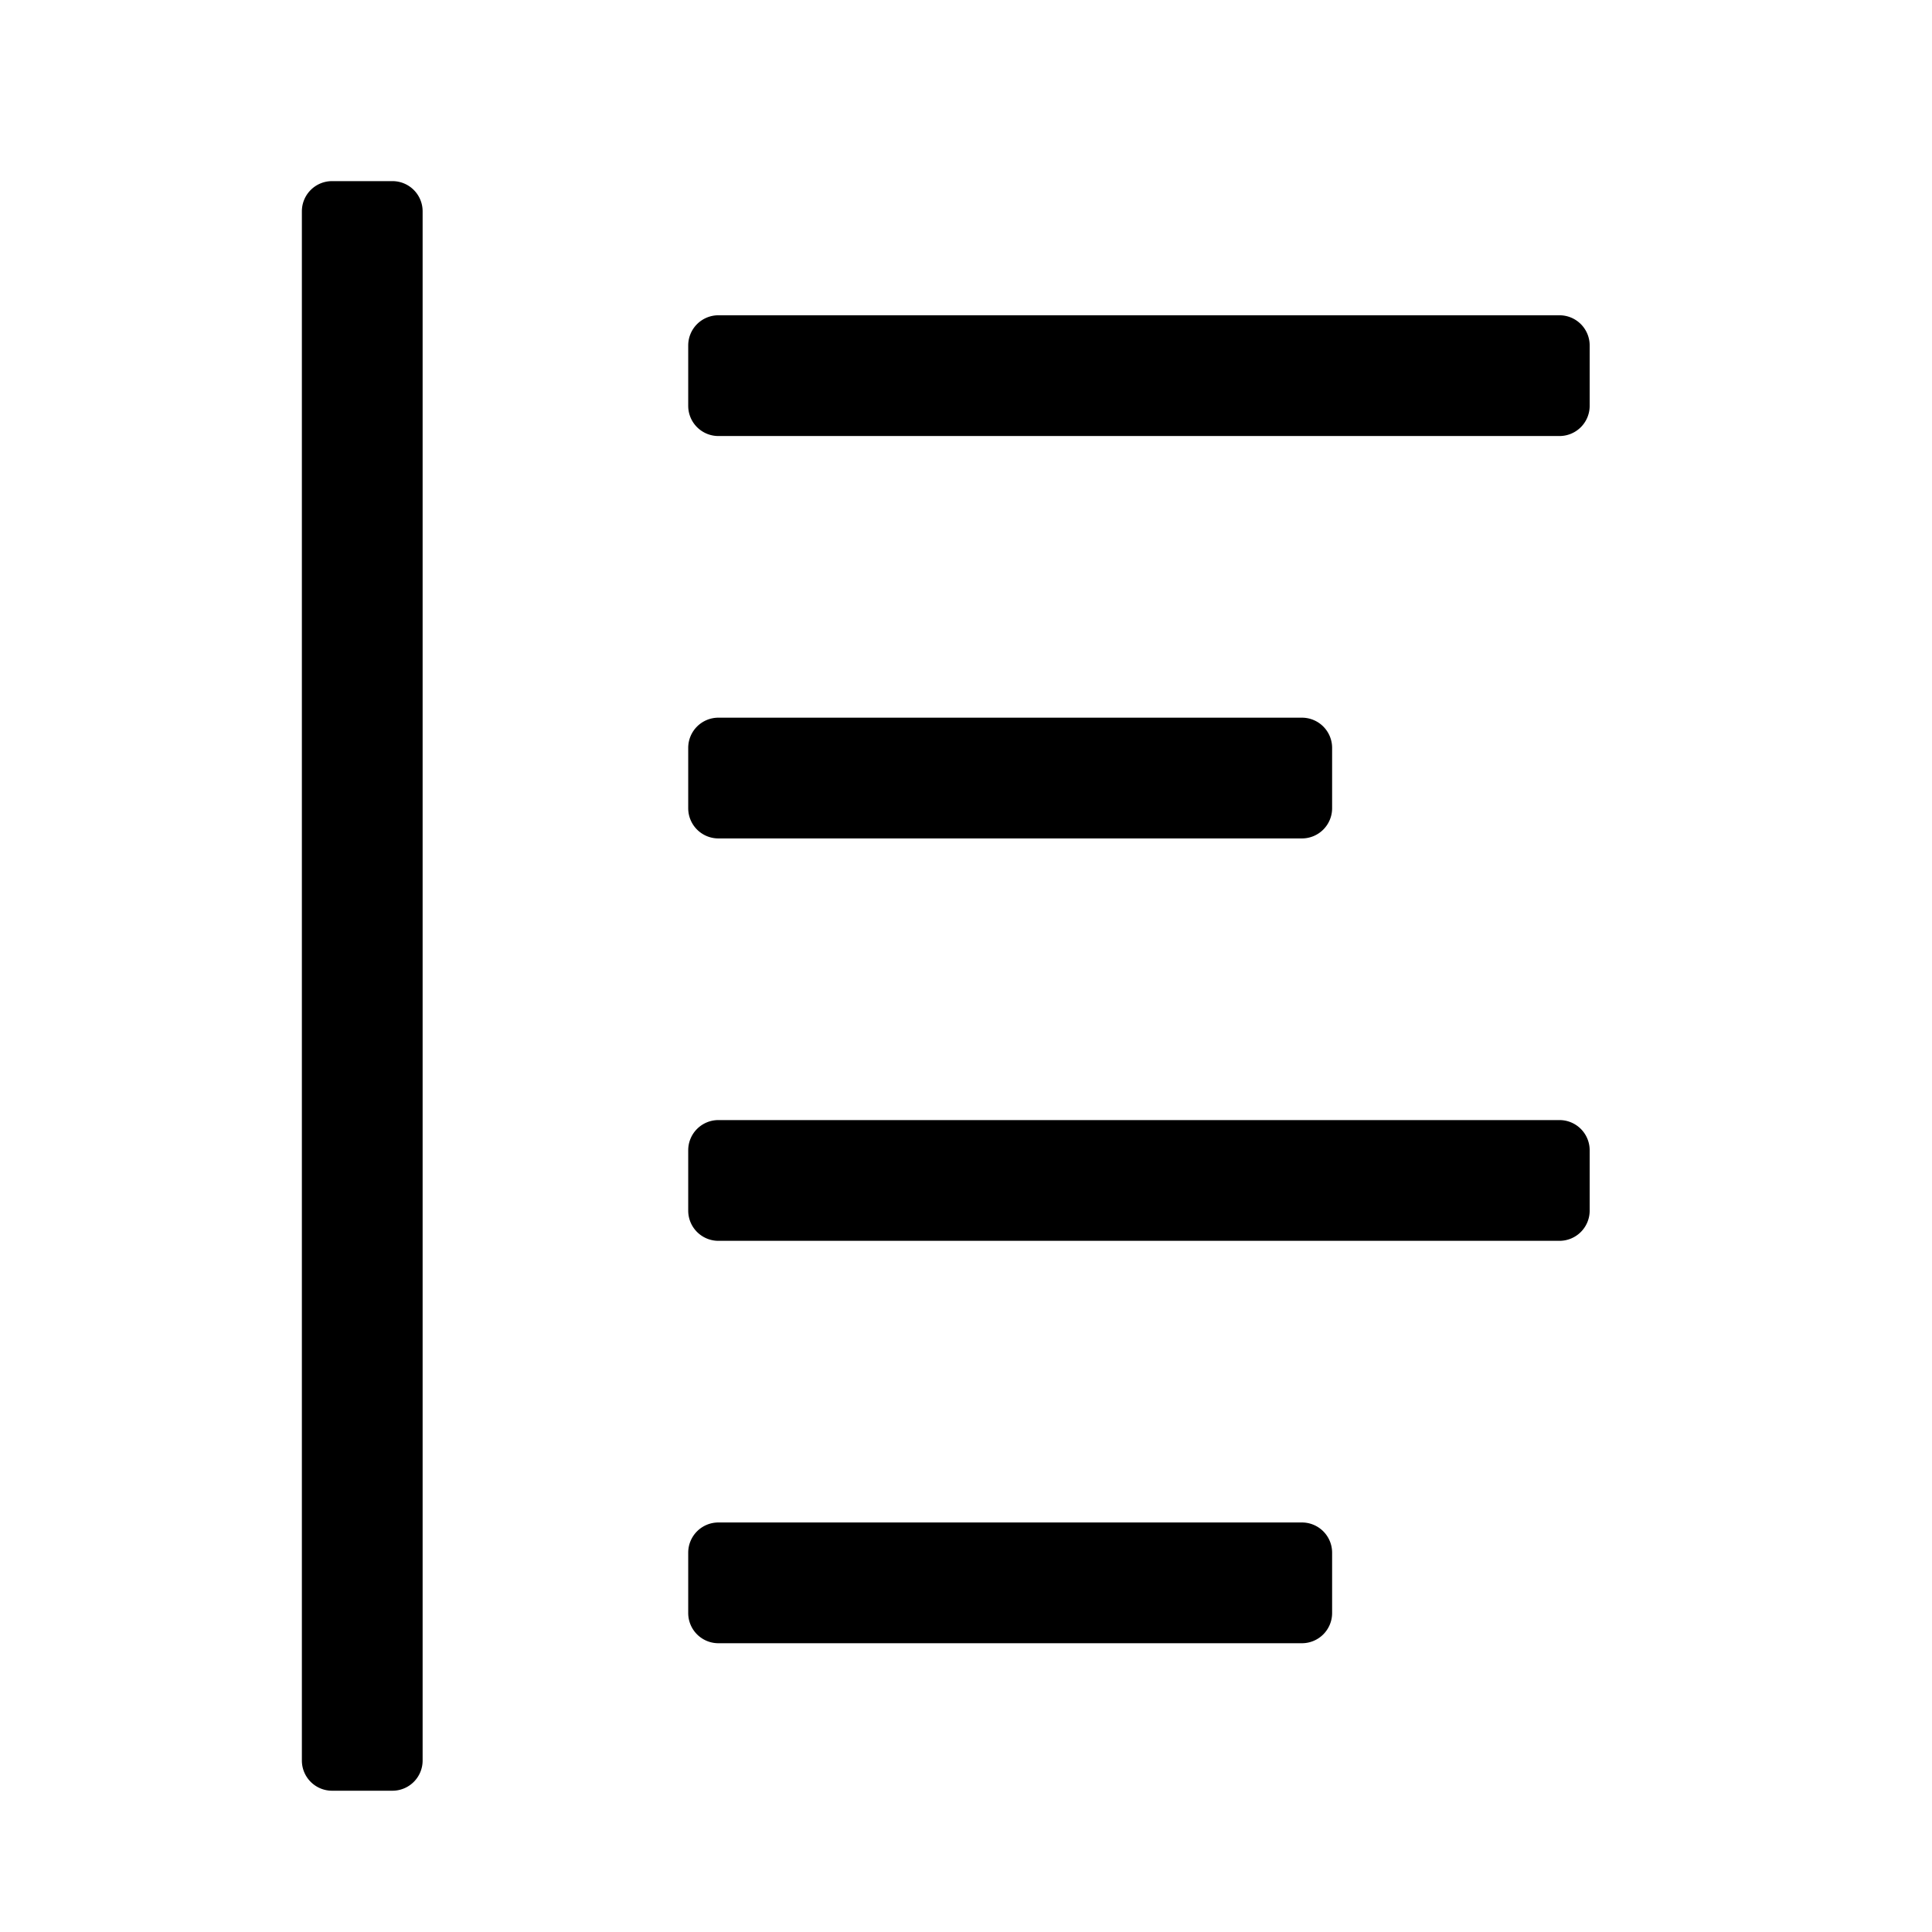 <svg xmlns="http://www.w3.org/2000/svg" width="32" height="32" viewBox="0 0 32 32">
  <path d="M11.399 5.722a.5.5 0 01.5-.5H25.83a.5.5 0 01.5.5v1a.5.5 0 01-.5.5H11.899a.5.5 0 01-.5-.5v-1zM11.399 12.387a.5.5 0 01.5-.5h9.665a.5.5 0 01.5.5v1a.5.5 0 01-.5.5h-9.665a.5.5 0 01-.5-.5v-1zM11.399 19.052a.5.5 0 01.5-.5H25.83a.5.5 0 01.5.5v1a.5.5 0 01-.5.5H11.899a.5.5 0 01-.5-.5v-1zM11.399 25.717a.5.5 0 01.5-.5h9.665a.5.5 0 01.5.5v1a.5.5 0 01-.5.5h-9.665a.5.5 0 01-.5-.5v-1zM5 3.5a.5.5 0 01.5-.5h1a.5.5 0 01.5.5v25.66a.5.5 0 01-.5.5h-1a.5.5 0 01-.5-.5V3.5z"/>
</svg>

